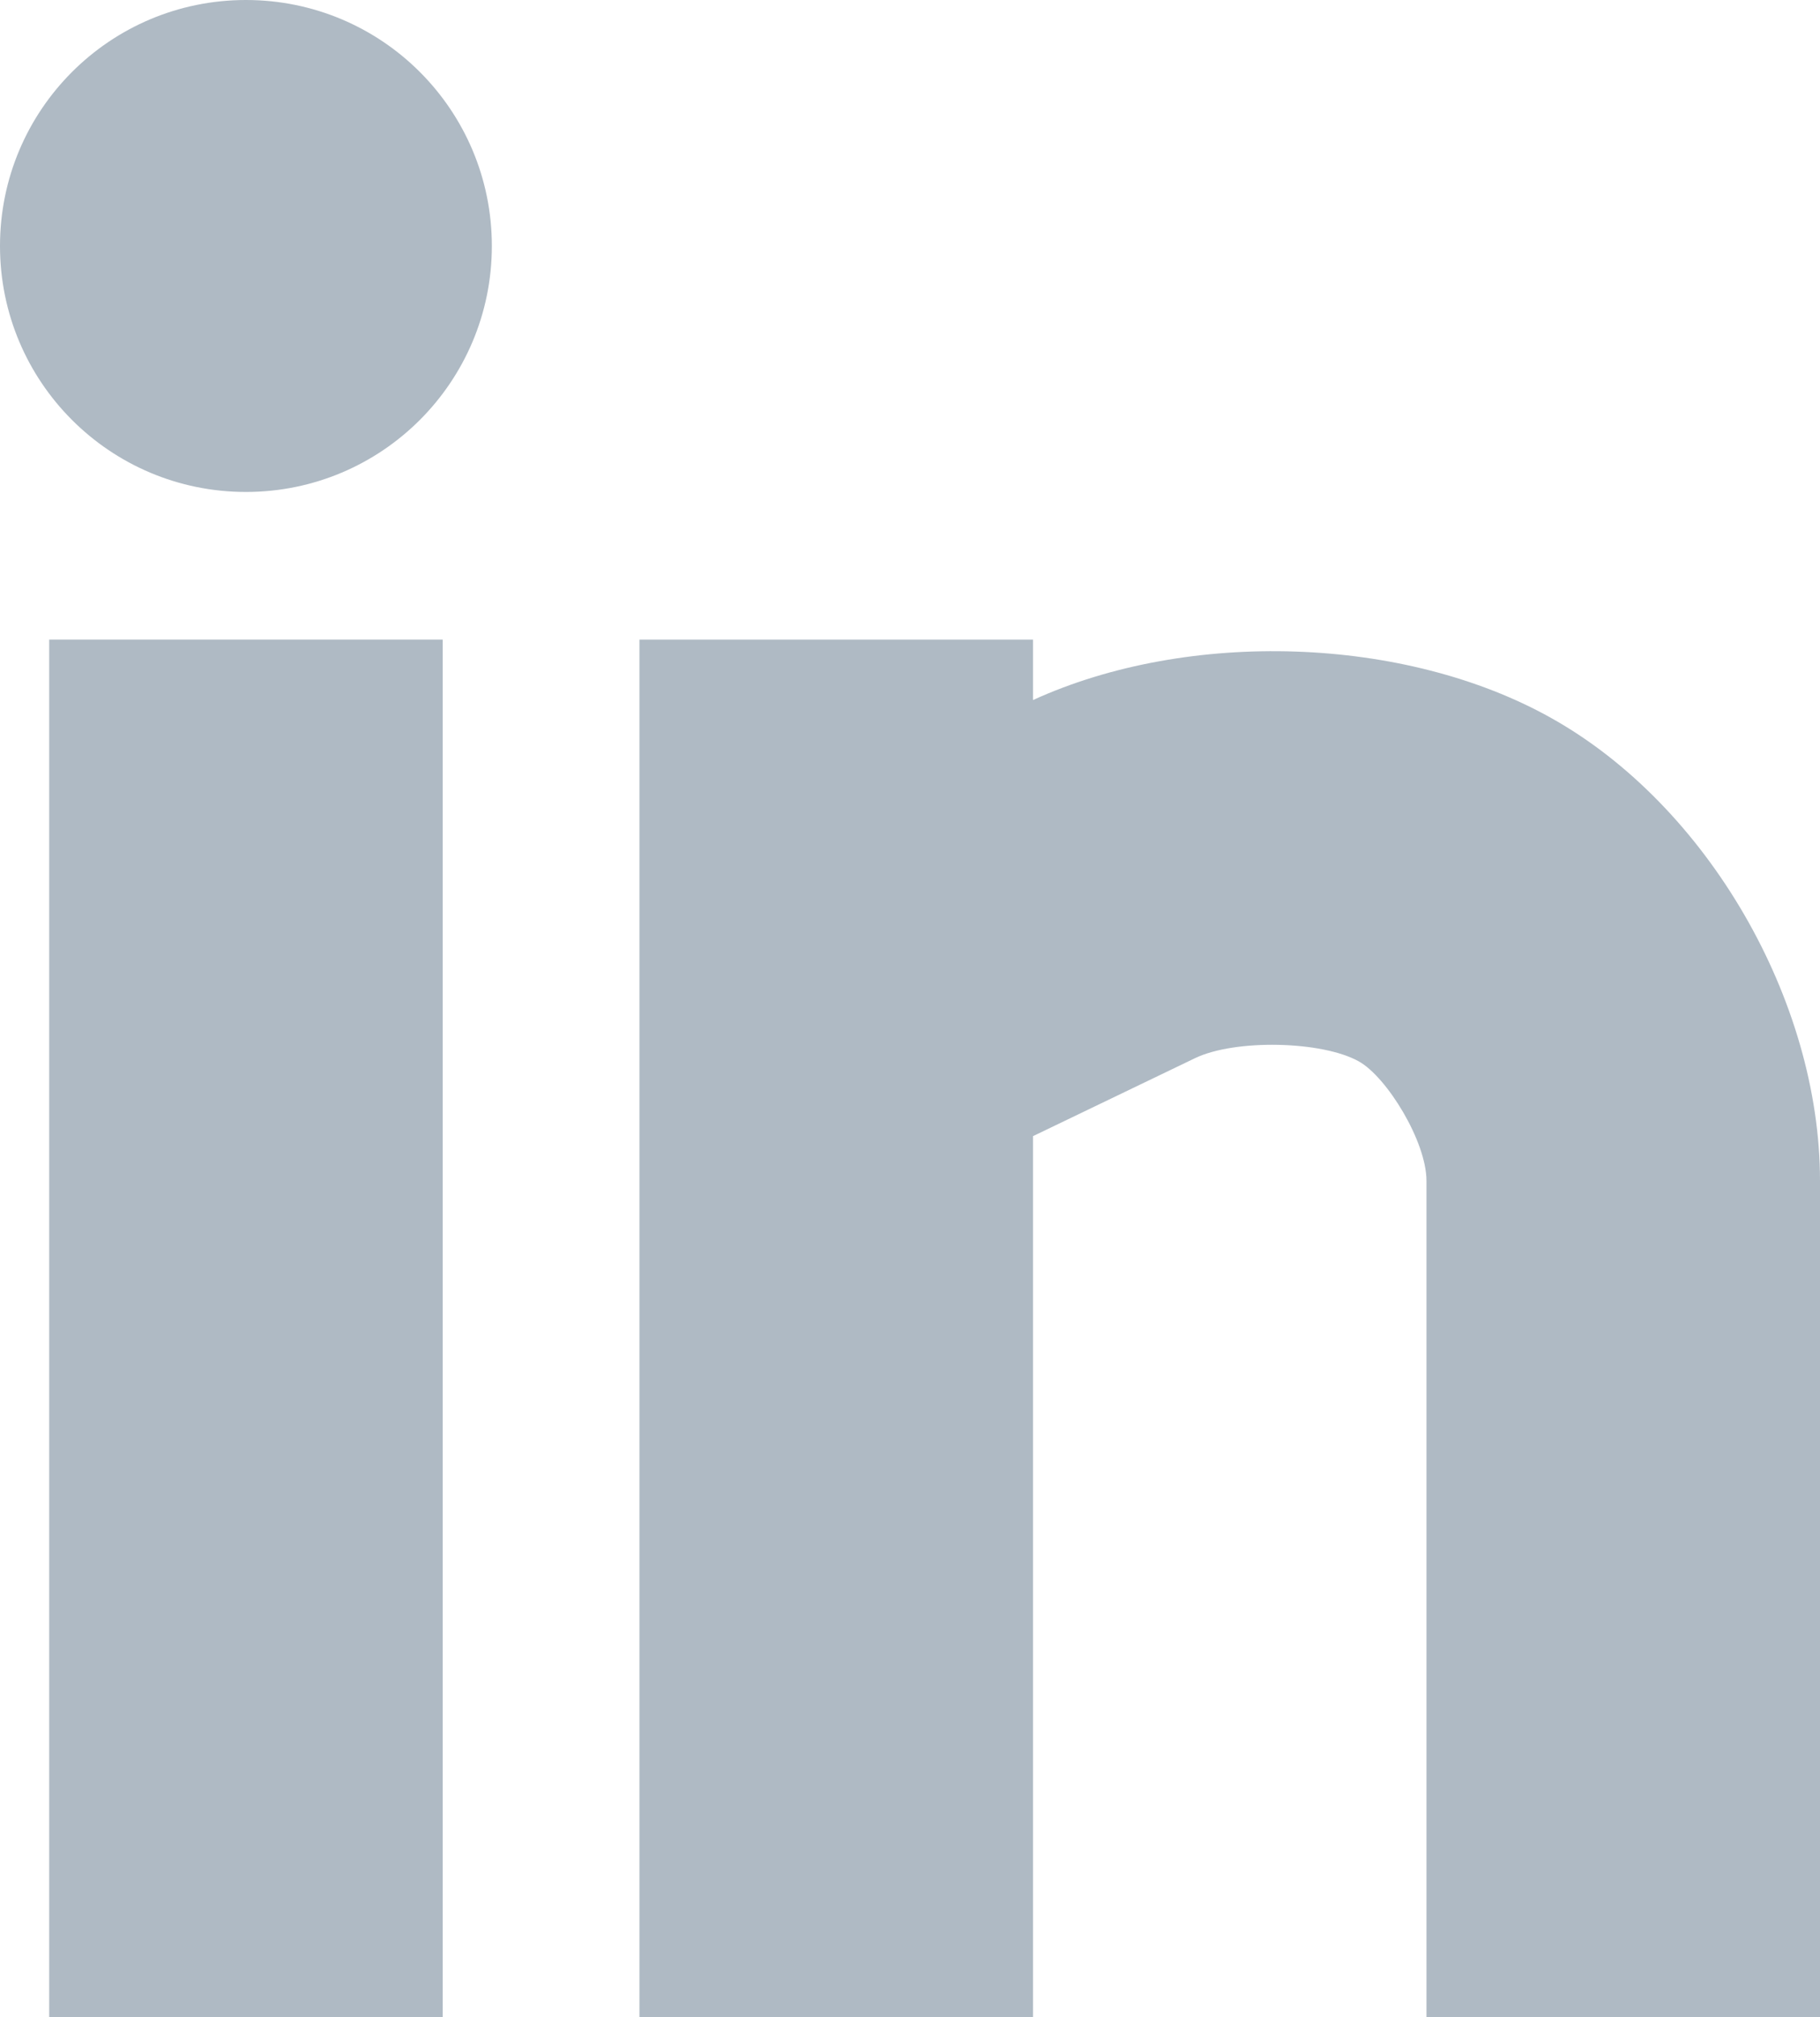 <?xml version="1.0" encoding="iso-8859-1"?>
<!-- Generator: Adobe Illustrator 18.1.1, SVG Export Plug-In . SVG Version: 6.00 Build 0)  -->
<!DOCTYPE svg PUBLIC "-//W3C//DTD SVG 1.1//EN" "http://www.w3.org/Graphics/SVG/1.1/DTD/svg11.dtd">
<svg version="1.1" id="Layer_1" xmlns="http://www.w3.org/2000/svg" xmlns:xlink="http://www.w3.org/1999/xlink" x="0px" y="0px"
	 viewBox="0 0 33.636 37.273" style="enable-background:new 0 0 33.636 37.273;" xml:space="preserve">
<g>
	<g>
		<g>
			<rect x="0.909" y="11.818" style="fill:#AFBAC4;" width="7.273" height="25.455"/>
		</g>
		<g>
			<path style="fill:#AFBAC4;" d="M28.672,13.269c-2.708-1.52-6.703-1.648-9.581-0.334v-1.117h-7.273v25.455h7.273v-16.28
				l2.997-1.442c0.735-0.353,2.346-0.321,3.027,0.062c0.515,0.288,1.248,1.477,1.248,2.205v15.455h7.273V21.818
				C33.636,18.477,31.548,14.879,28.672,13.269z"/>
		</g>
		<g>
			<path style="fill:#AFBAC4;" d="M4.545,0C2.031,0,0,2.035,0,4.545s2.031,4.545,4.545,4.545c2.514,0,4.545-2.035,4.545-4.545
				S7.06,0,4.545,0z"/>
		</g>
	</g>
</g>
</svg>
